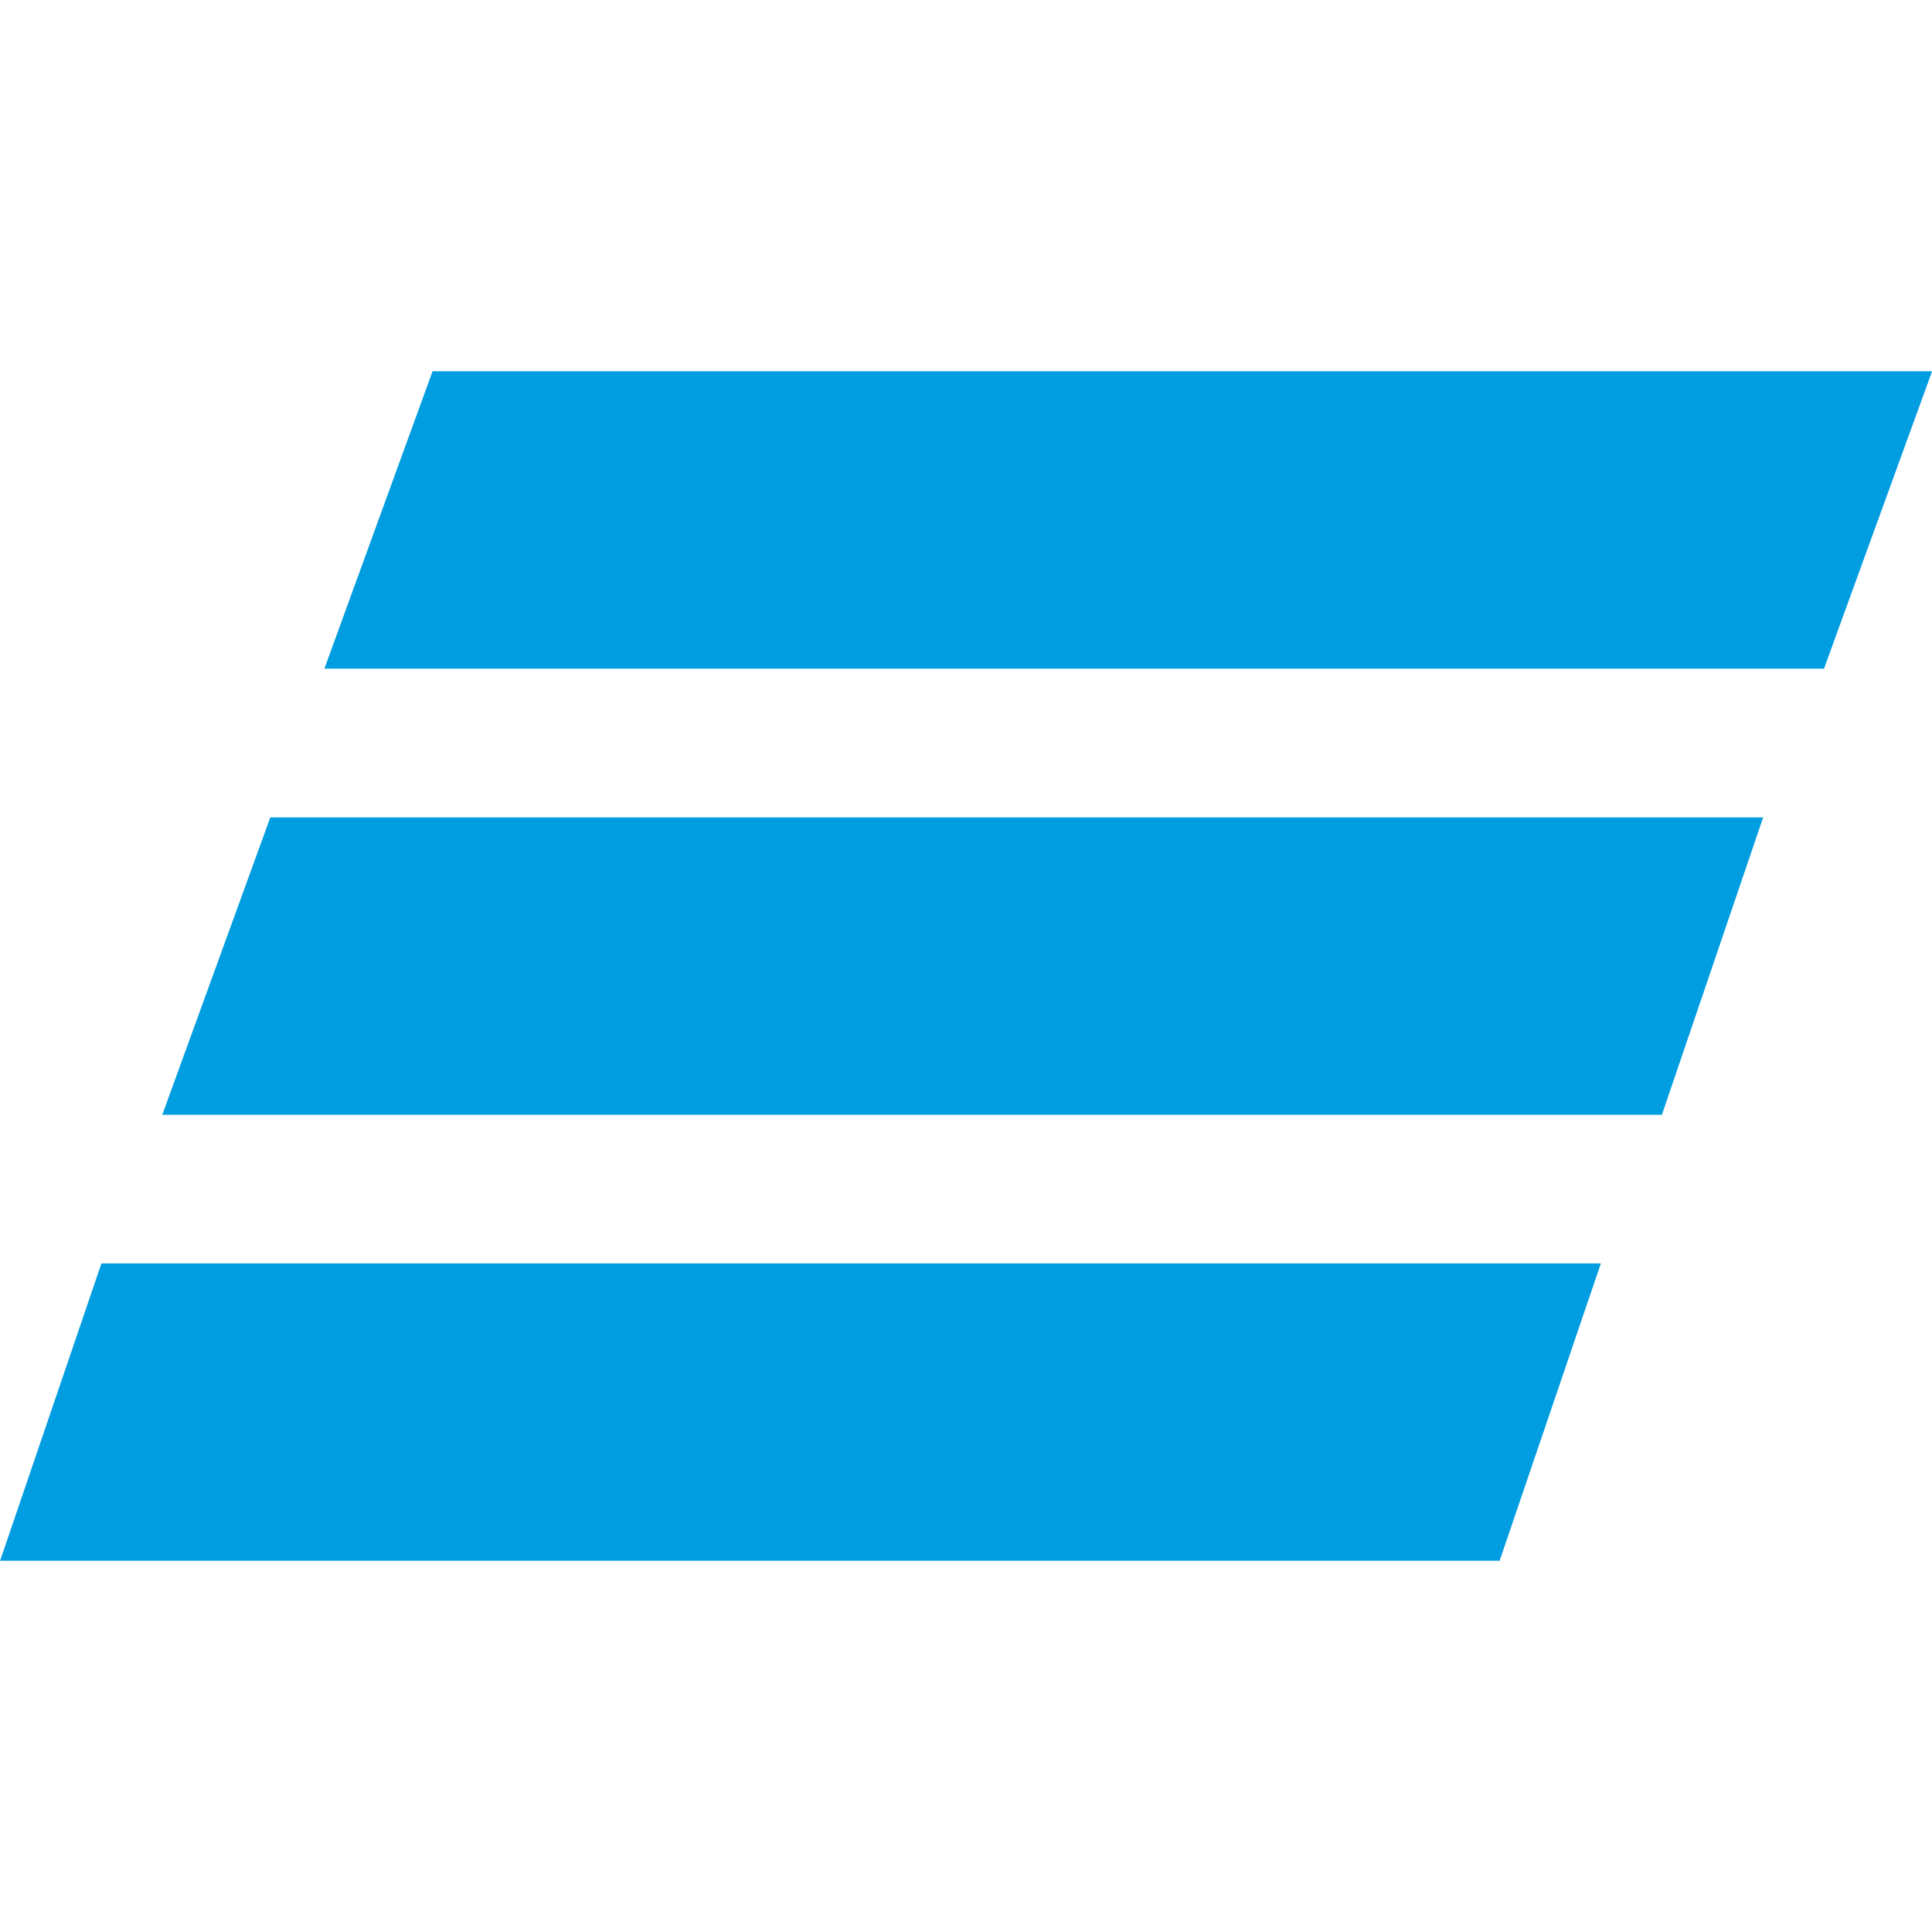 <svg width="20" height="20" viewBox="0 0 20 20" fill="none" xmlns="http://www.w3.org/2000/svg">
<g clip-path="url(#clip0_58_985)">
<path d="M15.524 16.157H0.001L1.05 13.079H16.572L15.524 16.157ZM17.204 11.54H1.68L2.798 8.462H18.252L17.204 11.54ZM18.882 6.922H3.358L4.478 3.843H20.001L18.882 6.922Z" fill="#009DE0"/>
</g>
<defs>
<clipPath id="clip0_58_985">
<rect width="20" height="20" fill="white" transform="translate(0.001)"/>
</clipPath>
</defs>
</svg>
